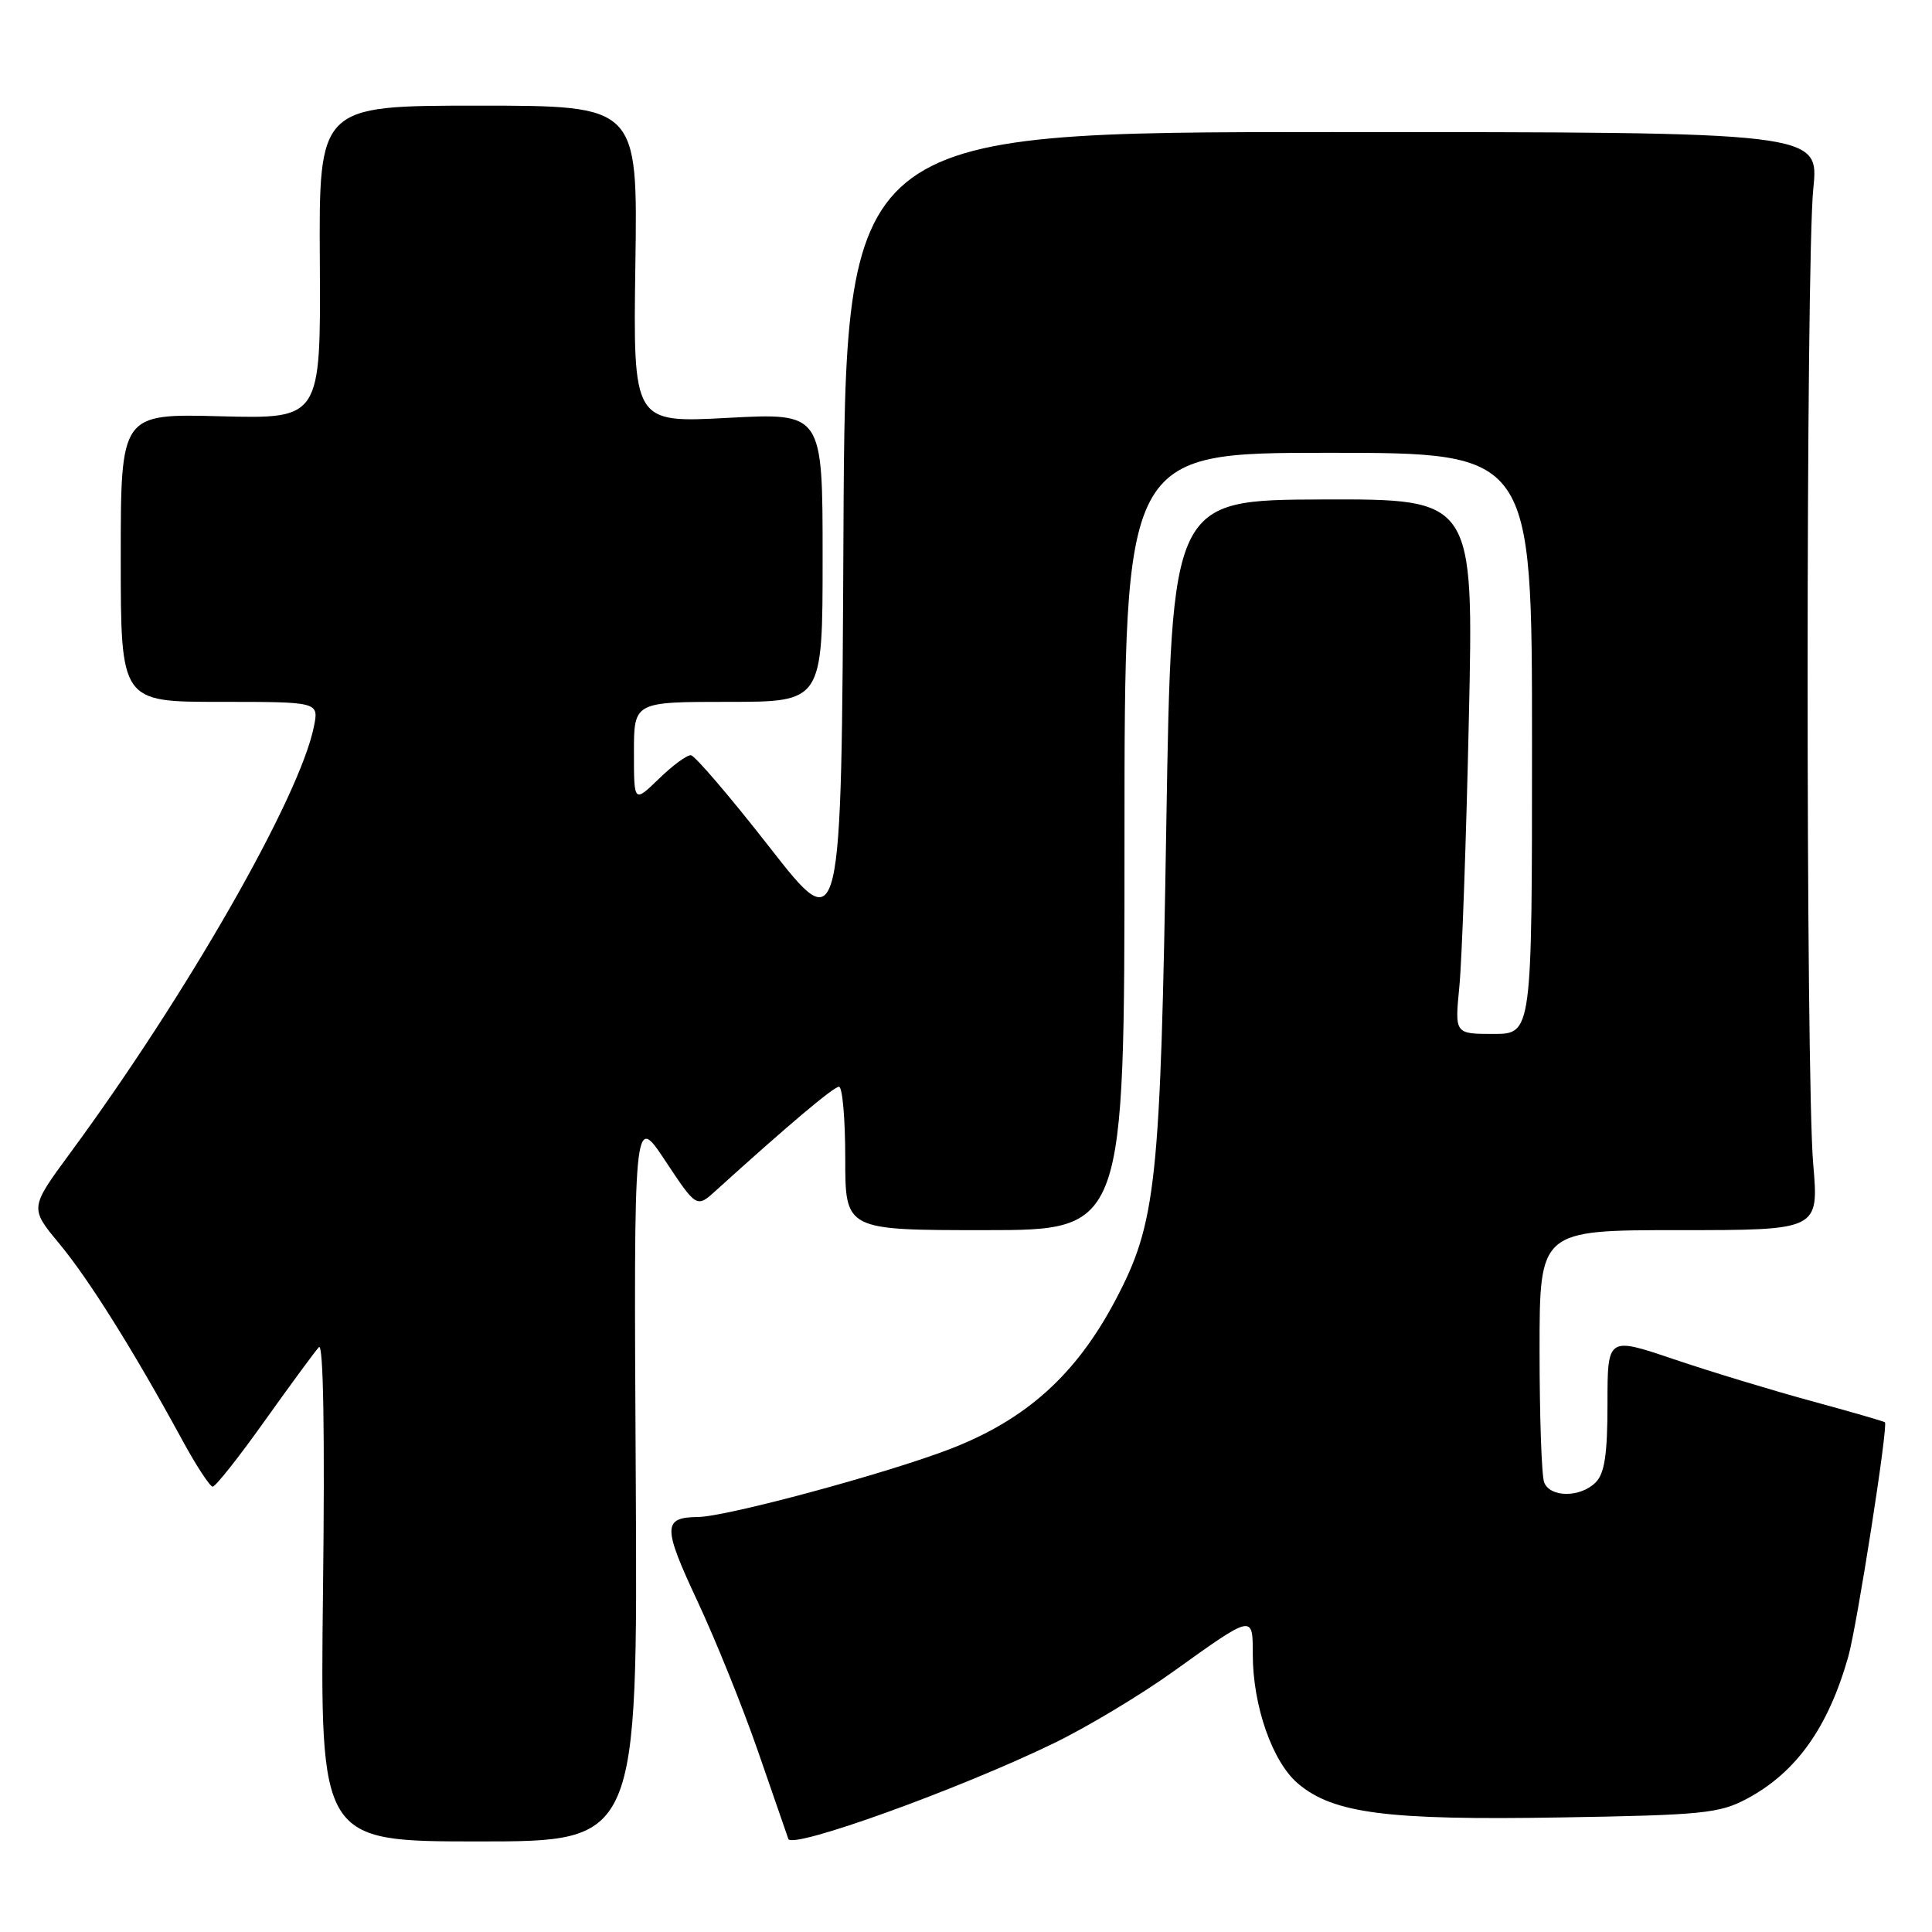 <?xml version="1.0" encoding="UTF-8" standalone="no"?>
<!DOCTYPE svg PUBLIC "-//W3C//DTD SVG 1.1//EN" "http://www.w3.org/Graphics/SVG/1.1/DTD/svg11.dtd" >
<svg xmlns="http://www.w3.org/2000/svg" xmlns:xlink="http://www.w3.org/1999/xlink" version="1.1" viewBox="0 0 256 256">
 <g >
 <path fill="currentColor"
d=" M 139.53 231.04 C 143.97 228.90 151.17 224.58 155.52 221.45 C 166.08 213.88 166.00 213.90 166.00 219.21 C 166.00 226.04 168.61 233.49 172.01 236.35 C 176.70 240.30 183.81 241.21 206.82 240.82 C 225.65 240.51 227.86 240.28 231.50 238.33 C 238.01 234.85 242.25 228.90 244.91 219.50 C 246.08 215.32 250.22 188.87 249.76 188.46 C 249.62 188.33 245.22 187.06 240.00 185.64 C 234.78 184.22 226.56 181.72 221.75 180.09 C 213.00 177.13 213.00 177.13 213.00 185.99 C 213.00 192.72 212.62 195.24 211.43 196.43 C 209.40 198.46 205.39 198.45 204.61 196.42 C 204.27 195.55 204.00 187.67 204.00 178.92 C 204.00 163.00 204.00 163.00 222.51 163.00 C 241.01 163.00 241.01 163.00 240.26 154.25 C 239.26 142.78 239.28 34.69 240.27 25.00 C 241.04 17.50 241.04 17.50 176.53 17.50 C 112.02 17.50 112.02 17.50 111.76 70.98 C 111.50 124.46 111.50 124.46 102.00 112.30 C 96.78 105.61 92.07 100.11 91.55 100.07 C 91.02 100.03 89.11 101.44 87.30 103.20 C 84.00 106.39 84.00 106.39 84.00 99.70 C 84.00 93.00 84.00 93.00 96.50 93.00 C 109.00 93.00 109.00 93.00 109.00 73.85 C 109.00 54.70 109.00 54.70 96.44 55.37 C 83.89 56.04 83.89 56.04 84.19 35.02 C 84.50 14.00 84.50 14.00 63.38 14.00 C 42.25 14.00 42.25 14.00 42.38 34.75 C 42.50 55.50 42.50 55.50 29.25 55.16 C 16.00 54.81 16.00 54.81 16.00 73.91 C 16.00 93.00 16.00 93.00 29.12 93.00 C 42.25 93.00 42.25 93.00 41.60 96.25 C 39.74 105.59 24.79 131.74 9.30 152.78 C 3.94 160.07 3.94 160.07 7.85 164.78 C 11.77 169.50 17.71 178.99 24.11 190.74 C 25.97 194.17 27.81 196.98 28.18 196.99 C 28.56 196.99 31.67 193.06 35.09 188.25 C 38.52 183.44 41.75 179.05 42.26 178.50 C 42.85 177.88 43.05 190.00 42.80 210.75 C 42.41 244.00 42.41 244.00 63.45 244.00 C 84.50 244.00 84.50 244.00 84.24 195.75 C 83.97 147.50 83.97 147.50 88.14 153.79 C 92.31 160.08 92.31 160.08 94.90 157.72 C 104.42 149.09 110.46 144.00 111.17 144.00 C 111.63 144.00 112.00 148.28 112.00 153.50 C 112.00 163.00 112.00 163.00 130.50 163.00 C 149.00 163.00 149.00 163.00 149.00 111.50 C 149.00 60.00 149.00 60.00 176.00 60.00 C 203.00 60.00 203.00 60.00 203.00 98.50 C 203.00 137.00 203.00 137.00 197.88 137.00 C 192.76 137.00 192.76 137.00 193.37 130.75 C 193.71 127.31 194.28 111.36 194.63 95.31 C 195.28 66.12 195.28 66.12 175.26 66.18 C 155.25 66.25 155.25 66.25 154.54 109.38 C 153.77 156.91 153.22 162.01 147.81 172.26 C 142.61 182.12 136.02 188.07 125.97 191.97 C 117.55 195.23 96.33 200.96 92.50 201.01 C 87.81 201.06 87.80 202.29 92.40 212.13 C 94.85 217.36 98.46 226.33 100.44 232.06 C 102.42 237.80 104.23 243.03 104.46 243.67 C 104.95 245.06 126.94 237.14 139.53 231.04 Z "/>
</g>
</svg>